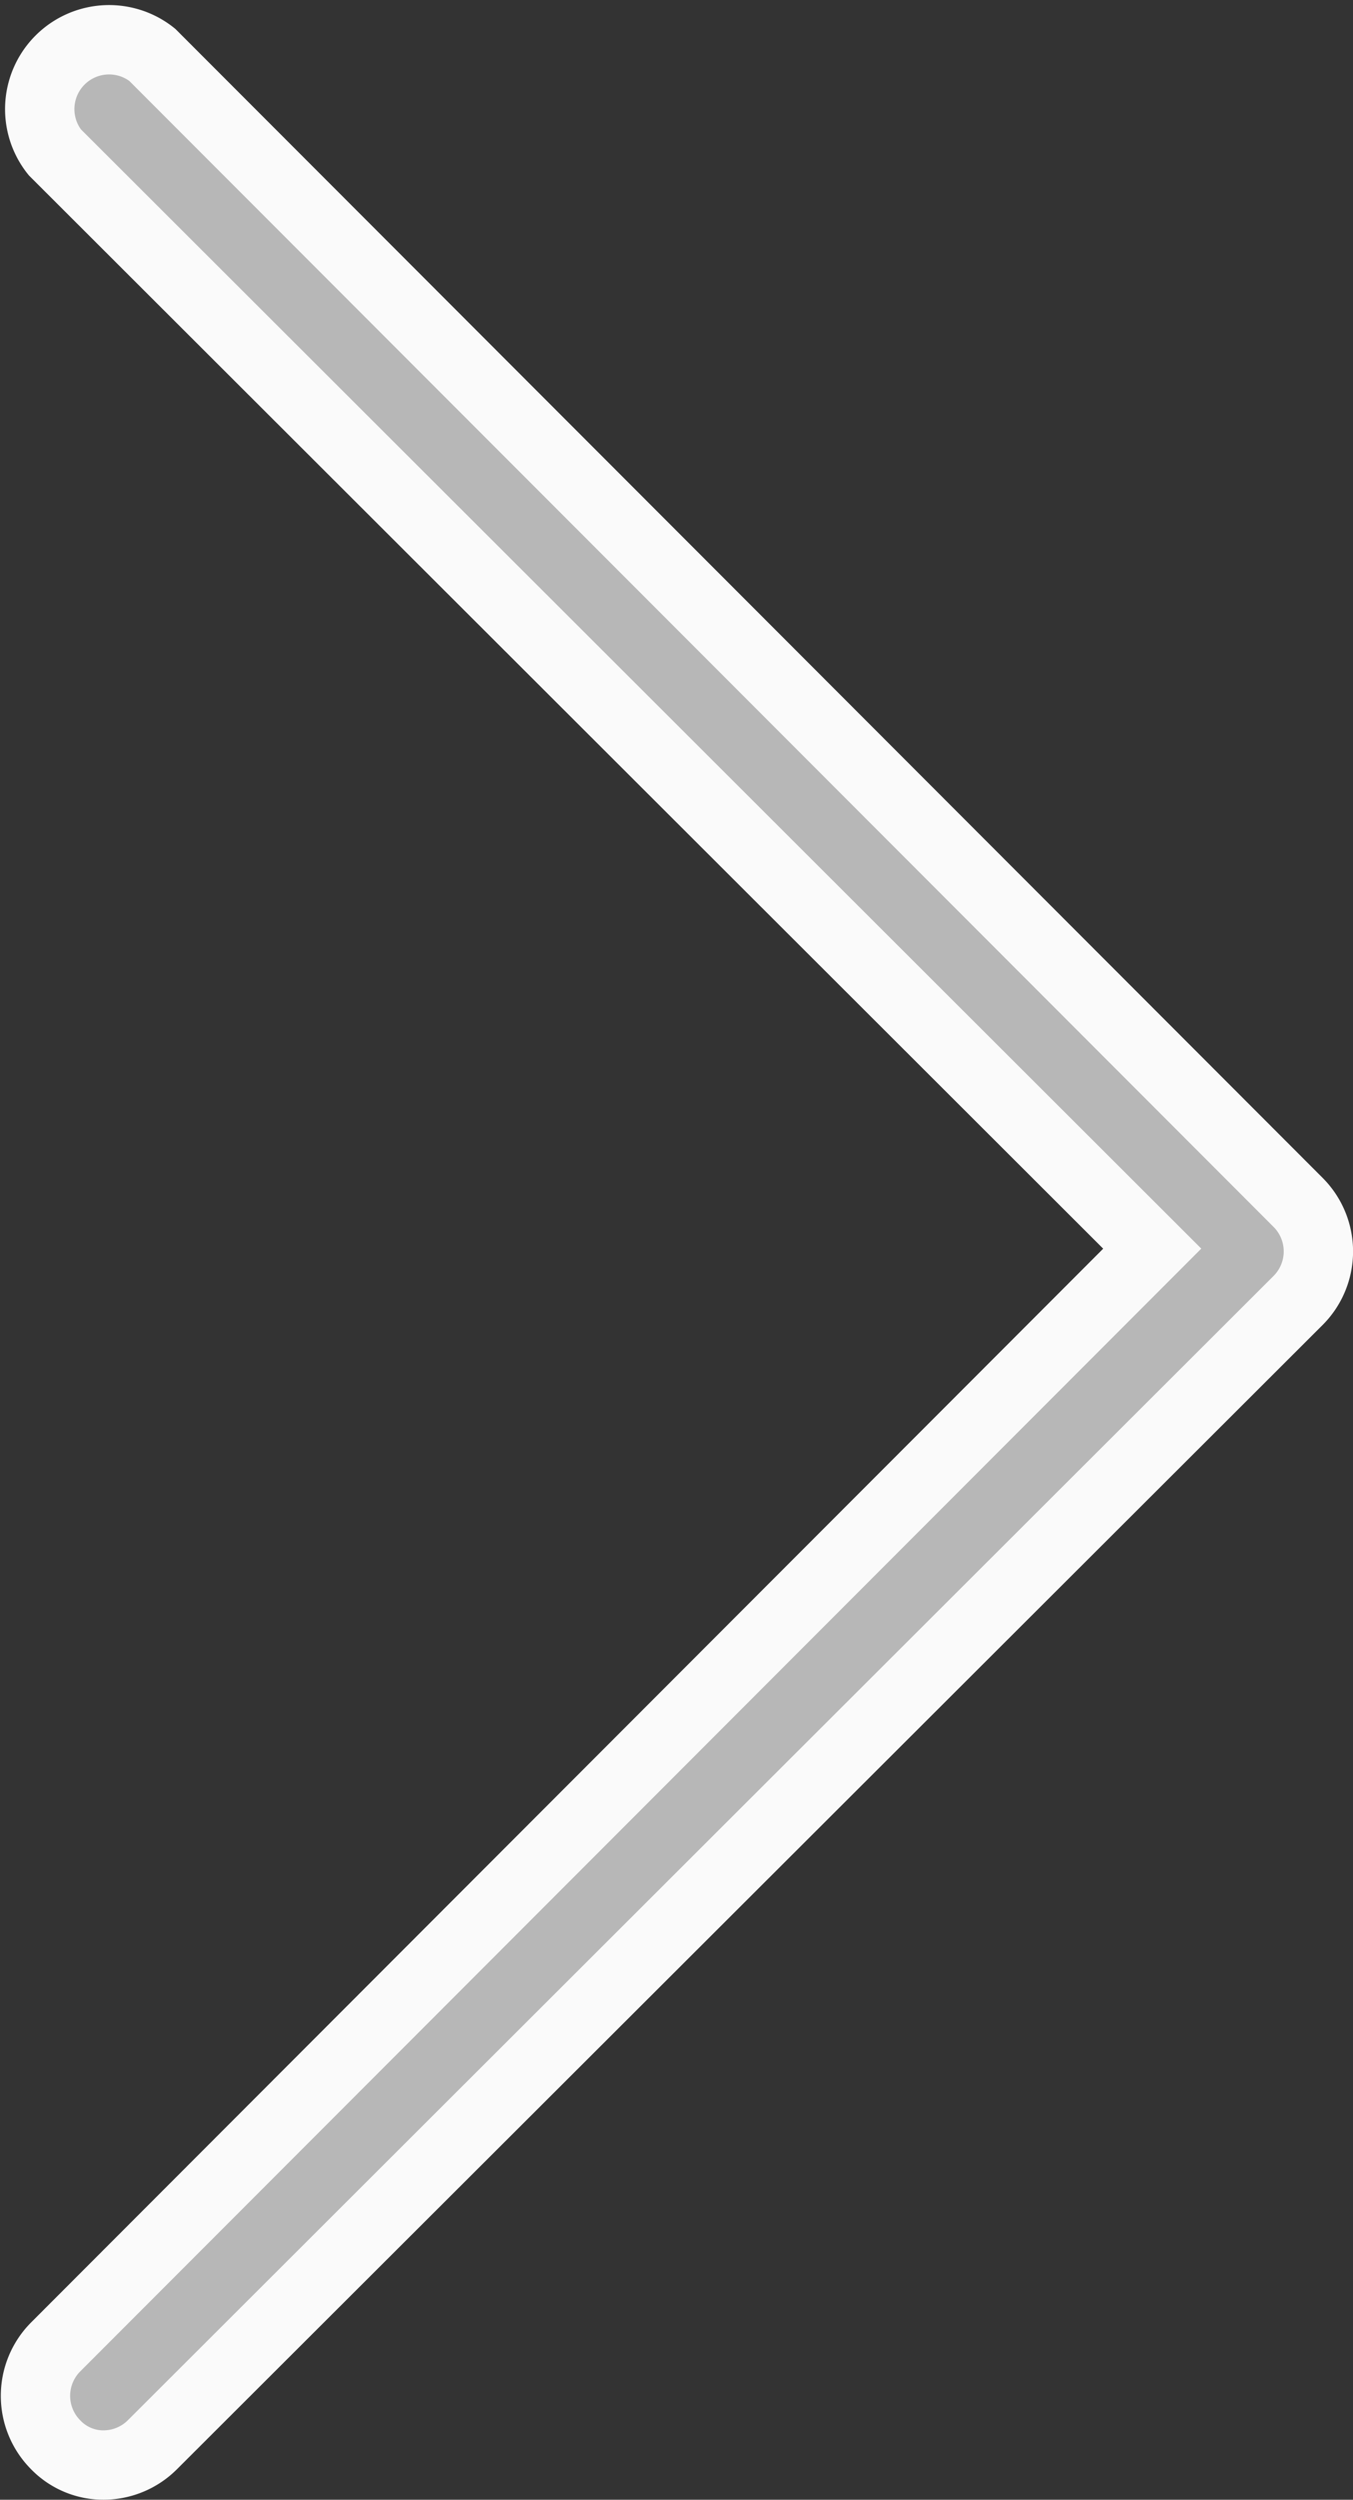 <svg xmlns="http://www.w3.org/2000/svg" viewBox="0 0 39.02 72.07"><rect x="0" y="0" width="39.02" height="72.07" fill="#333333" stroke="none"/><defs><style>.cls-1{fill:#b7b7b7;stroke:#fafafa;stroke-miterlimit:10;stroke-width:2px;}</style></defs><title>arrow_right</title><g id="Layer_2" data-name="Layer 2"><g id="intro"><path class="cls-1" d="M1.6,67.67a2,2,0,0,0,0,2.81A1.91,1.91,0,0,0,3,71.07a2,2,0,0,0,1.4-.59l33.05-33a2,2,0,0,0,0-2.8L4.39,1.58A2,2,0,0,0,1.58,4.39L33.23,36Z"/></g></g></svg>